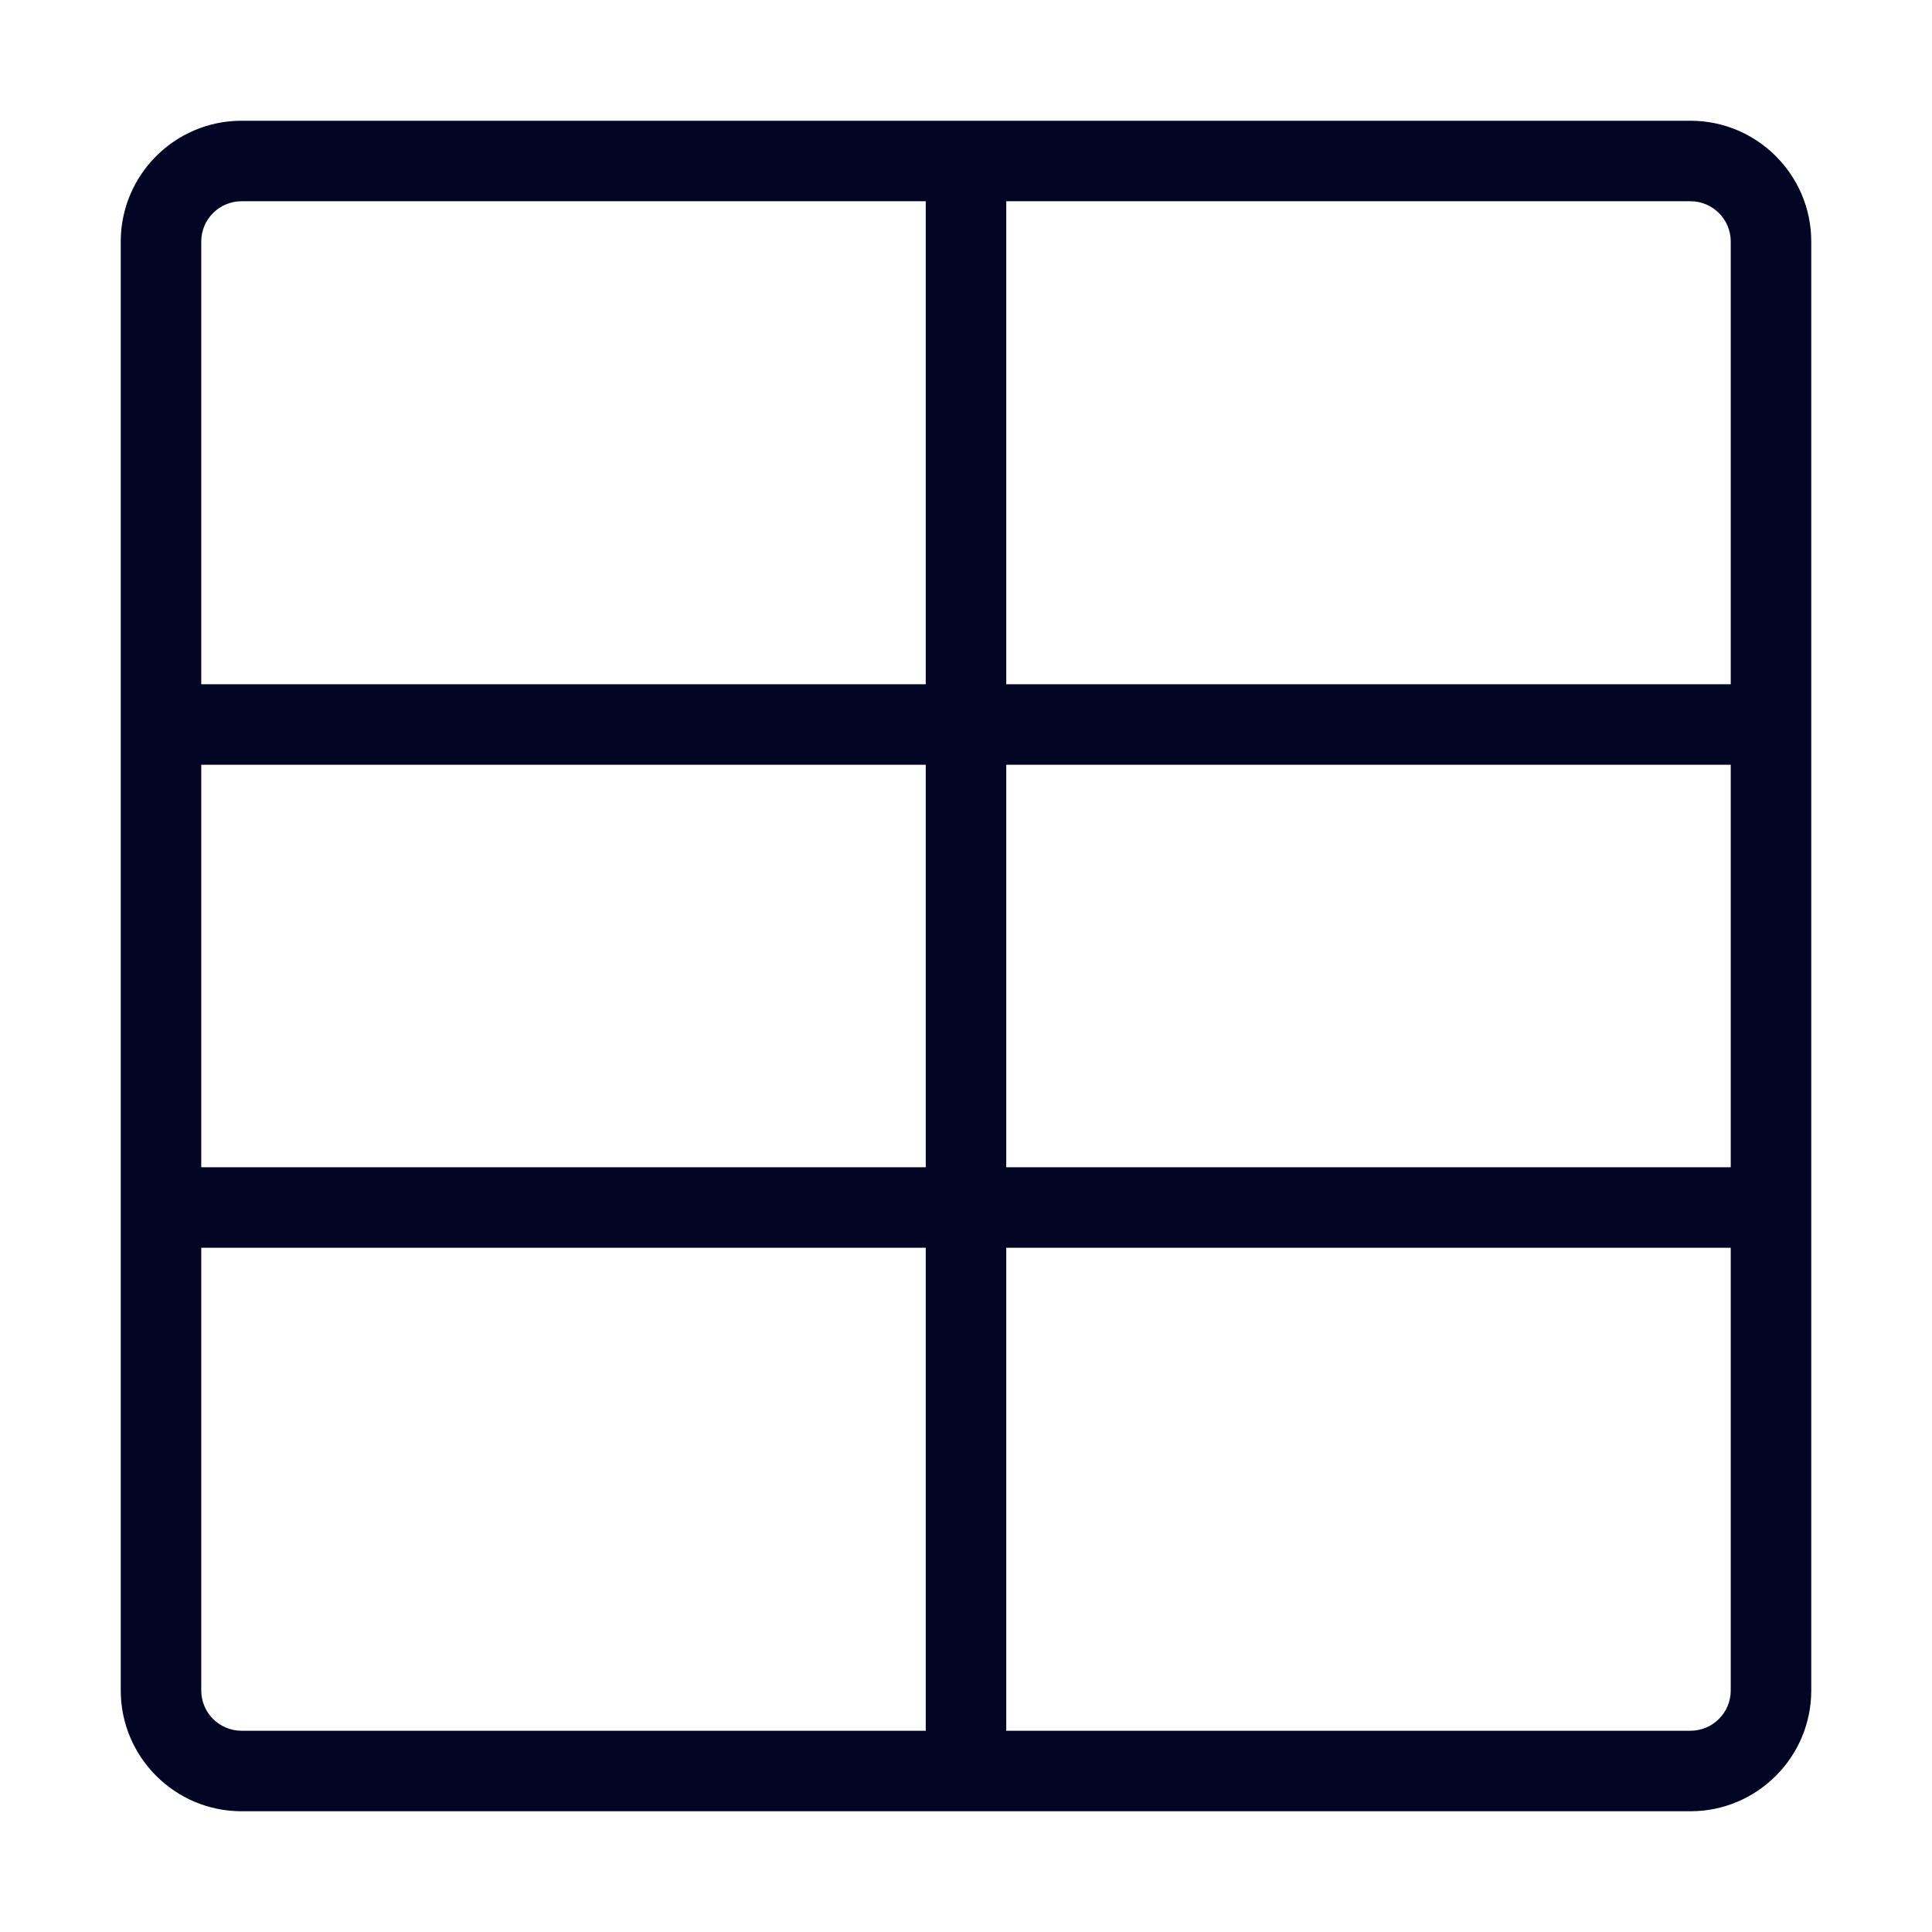 <svg width="24" height="24" viewBox="0 0 24 24" fill="none" xmlns="http://www.w3.org/2000/svg">
<path fill-rule="evenodd" clip-rule="evenodd" d="M12.5 8.5V2.5H21C21.276 2.5 21.5 2.725 21.5 3V8.5H12.5ZM12.5 14.5H21.5V9.5H12.5V14.5ZM21.5 21C21.5 21.275 21.276 21.5 21 21.5H12.5V15.5H21.5V21ZM3 21.5C2.724 21.5 2.5 21.275 2.5 21V15.5H11.5V21.5H3ZM2.5 14.5H11.5V9.5H2.5V14.5ZM2.5 3C2.5 2.725 2.724 2.5 3 2.5H11.5V8.5H2.5V3ZM21 1.5H12.5H11.5H3C2.173 1.5 1.5 2.173 1.5 3V8.5V9.5V14.5V15.5V21C1.5 21.827 2.173 22.5 3 22.5H11.5H12.5H21C21.827 22.5 22.5 21.827 22.5 21V15.5V14.5V9.5V8.5V3C22.5 2.173 21.827 1.5 21 1.5Z" fill="#000624"/>
</svg>
